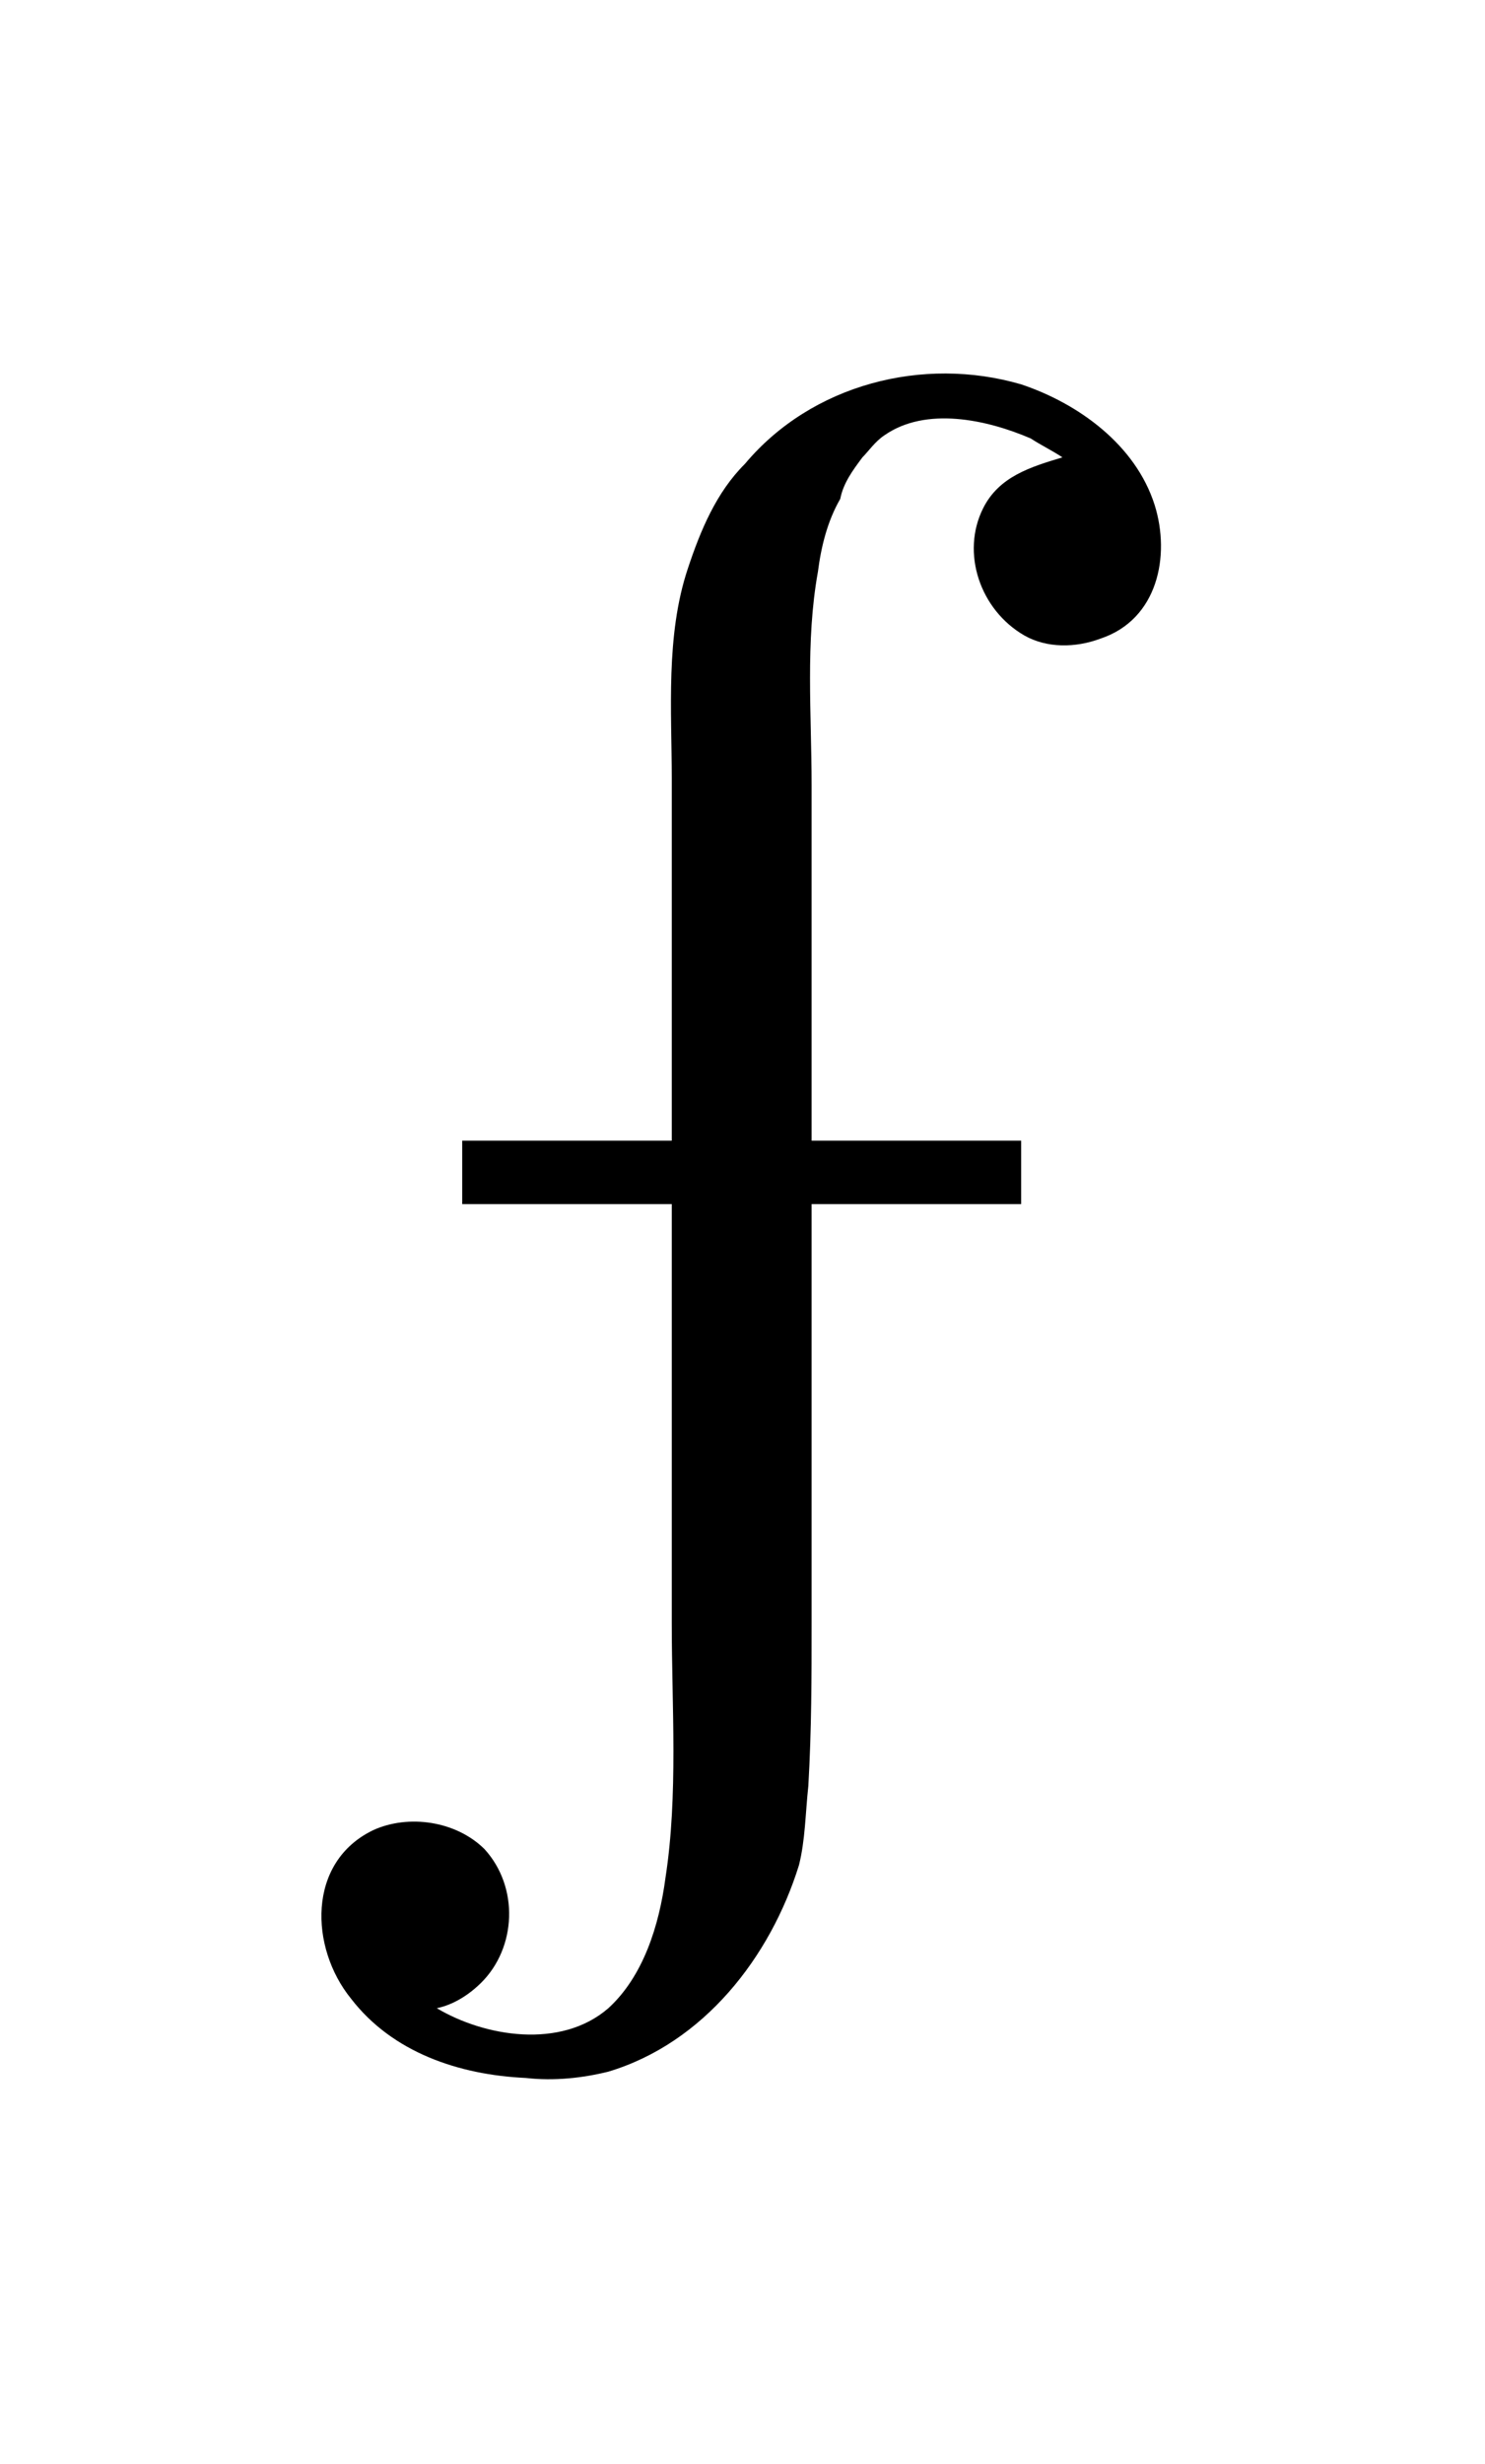 <?xml version="1.0" encoding="UTF-8"?>
<svg xmlns="http://www.w3.org/2000/svg" xmlns:xlink="http://www.w3.org/1999/xlink" width="7.306pt" height="12.117pt" viewBox="0 0 7.306 12.117" version="1.1">
<defs>
<g>
<symbol overflow="visible" id="glyph0-0">
<path style="stroke:none;" d=""/>
</symbol>
<symbol overflow="visible" id="glyph0-1">
<path style="stroke:none;" d="M 1.312 -2.578 L 0.281 -2.578 L 0.281 -2.266 L 1.312 -2.266 L 1.312 -0.203 C 1.312 0.203 1.344 0.641 1.281 1.047 C 1.25 1.281 1.172 1.531 1 1.688 C 0.766 1.891 0.391 1.828 0.156 1.688 C 0.234 1.672 0.312 1.625 0.375 1.562 C 0.547 1.391 0.562 1.094 0.391 0.906 C 0.25 0.766 0.016 0.734 -0.156 0.812 C -0.484 0.969 -0.469 1.391 -0.266 1.641 C -0.062 1.906 0.266 2.016 0.594 2.031 C 0.734 2.047 0.875 2.031 1 2 C 1.469 1.859 1.797 1.438 1.938 0.984 C 1.969 0.859 1.969 0.734 1.984 0.594 C 2 0.312 2 0.062 2 -0.203 L 2 -2.266 L 3.031 -2.266 L 3.031 -2.578 L 2 -2.578 L 2 -4.328 C 2 -4.672 1.969 -5.031 2.031 -5.375 C 2.047 -5.5 2.078 -5.625 2.141 -5.734 C 2.156 -5.812 2.203 -5.875 2.25 -5.938 C 2.281 -5.969 2.312 -6.016 2.359 -6.047 C 2.562 -6.188 2.859 -6.125 3.078 -6.031 C 3.125 -6 3.188 -5.969 3.234 -5.938 C 3.078 -5.891 2.922 -5.844 2.844 -5.688 C 2.734 -5.469 2.828 -5.188 3.047 -5.062 C 3.156 -5 3.297 -5 3.422 -5.047 C 3.703 -5.141 3.766 -5.453 3.688 -5.703 C 3.594 -6 3.312 -6.203 3.031 -6.297 C 2.547 -6.438 2 -6.297 1.672 -5.906 C 1.531 -5.766 1.453 -5.578 1.391 -5.391 C 1.281 -5.062 1.312 -4.688 1.312 -4.359 Z "/>
</symbol>
</g>
</defs>
<g id="surface1">
<g style="fill:rgb(0%,0%,0%);fill-opacity:1;">
  <use xlink:href="#glyph0-1" x="1.993" y="8.187"/>
</g>
</g>
</svg>

